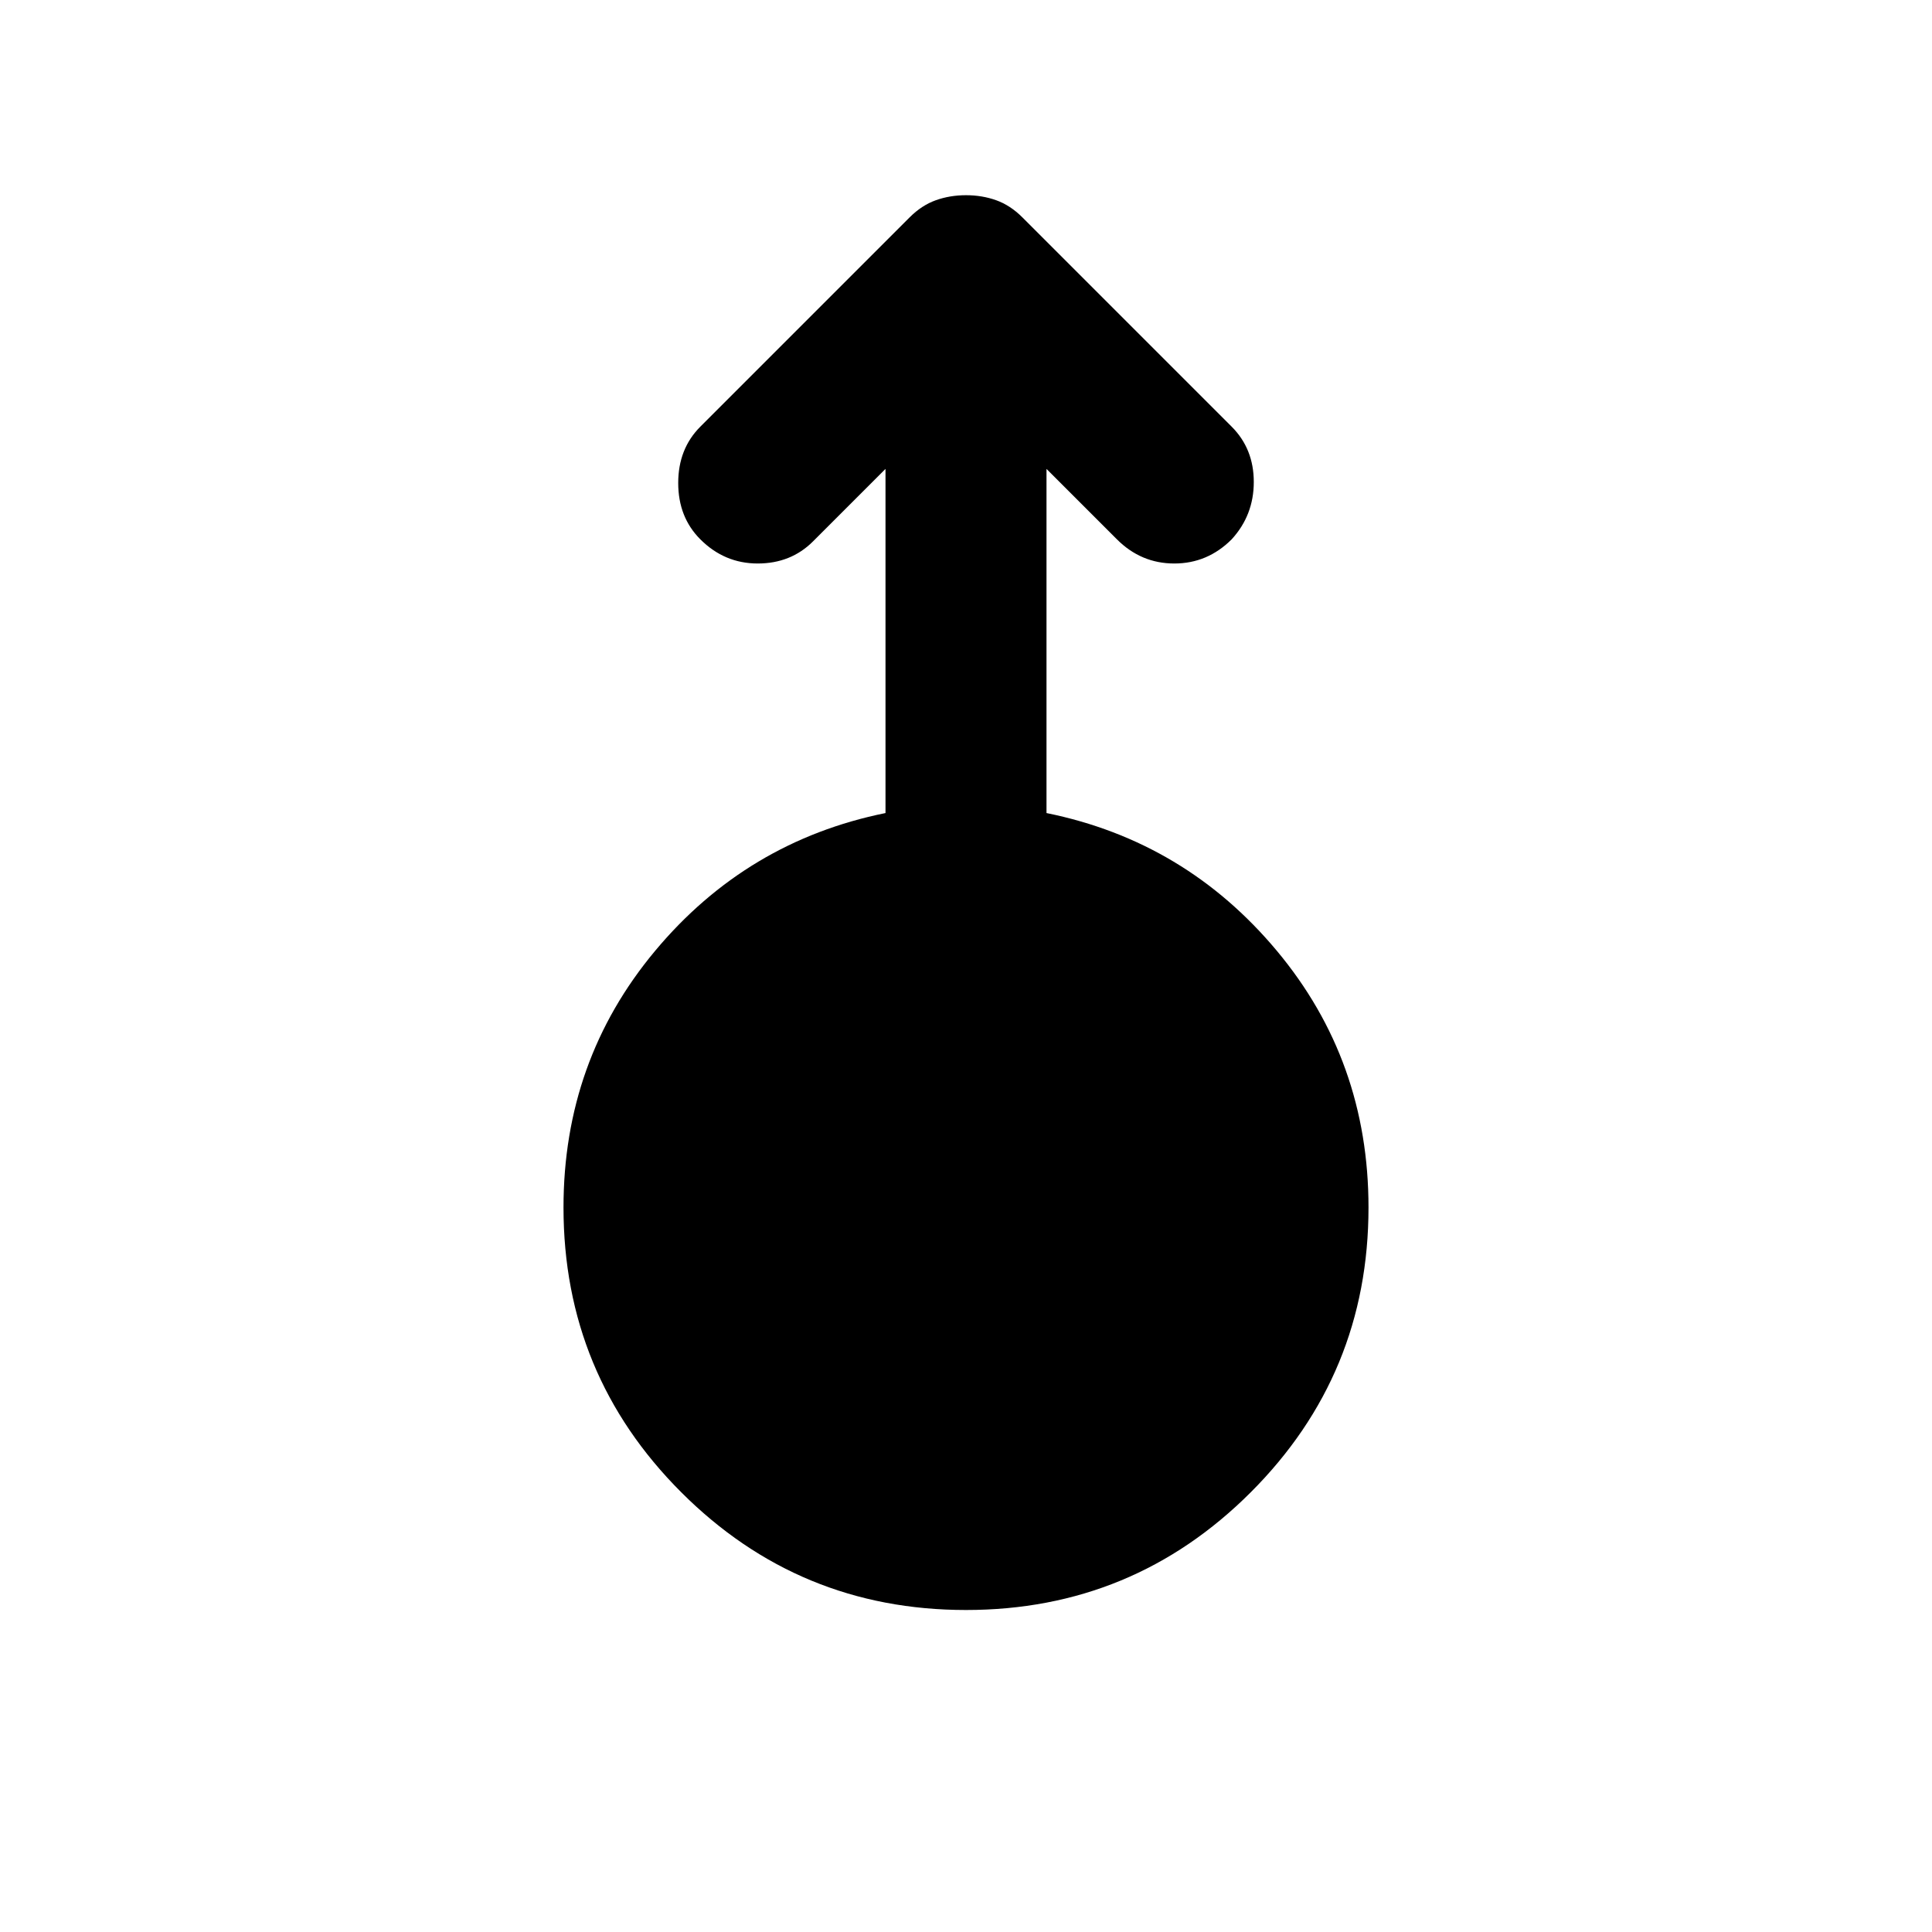 <svg xmlns="http://www.w3.org/2000/svg" height="24" viewBox="0 -960 960 960" width="24"><path d="M480-160q-83 0-141.5-58.5T280-360q0-73 45.5-127.5T440-556v-171l-36 36q-11 11-27.5 11T348-692q-11-11-11-28t11-28l104-104q6-6 13-8.5t15-2.5q8 0 15 2.5t13 8.5l104 104q11 11 11 27.5T612-692q-12 12-28.5 12T555-692l-35-35v171q69 14 114.5 68.5T680-360q0 83-58.5 141.5T480-160Z"/></svg>